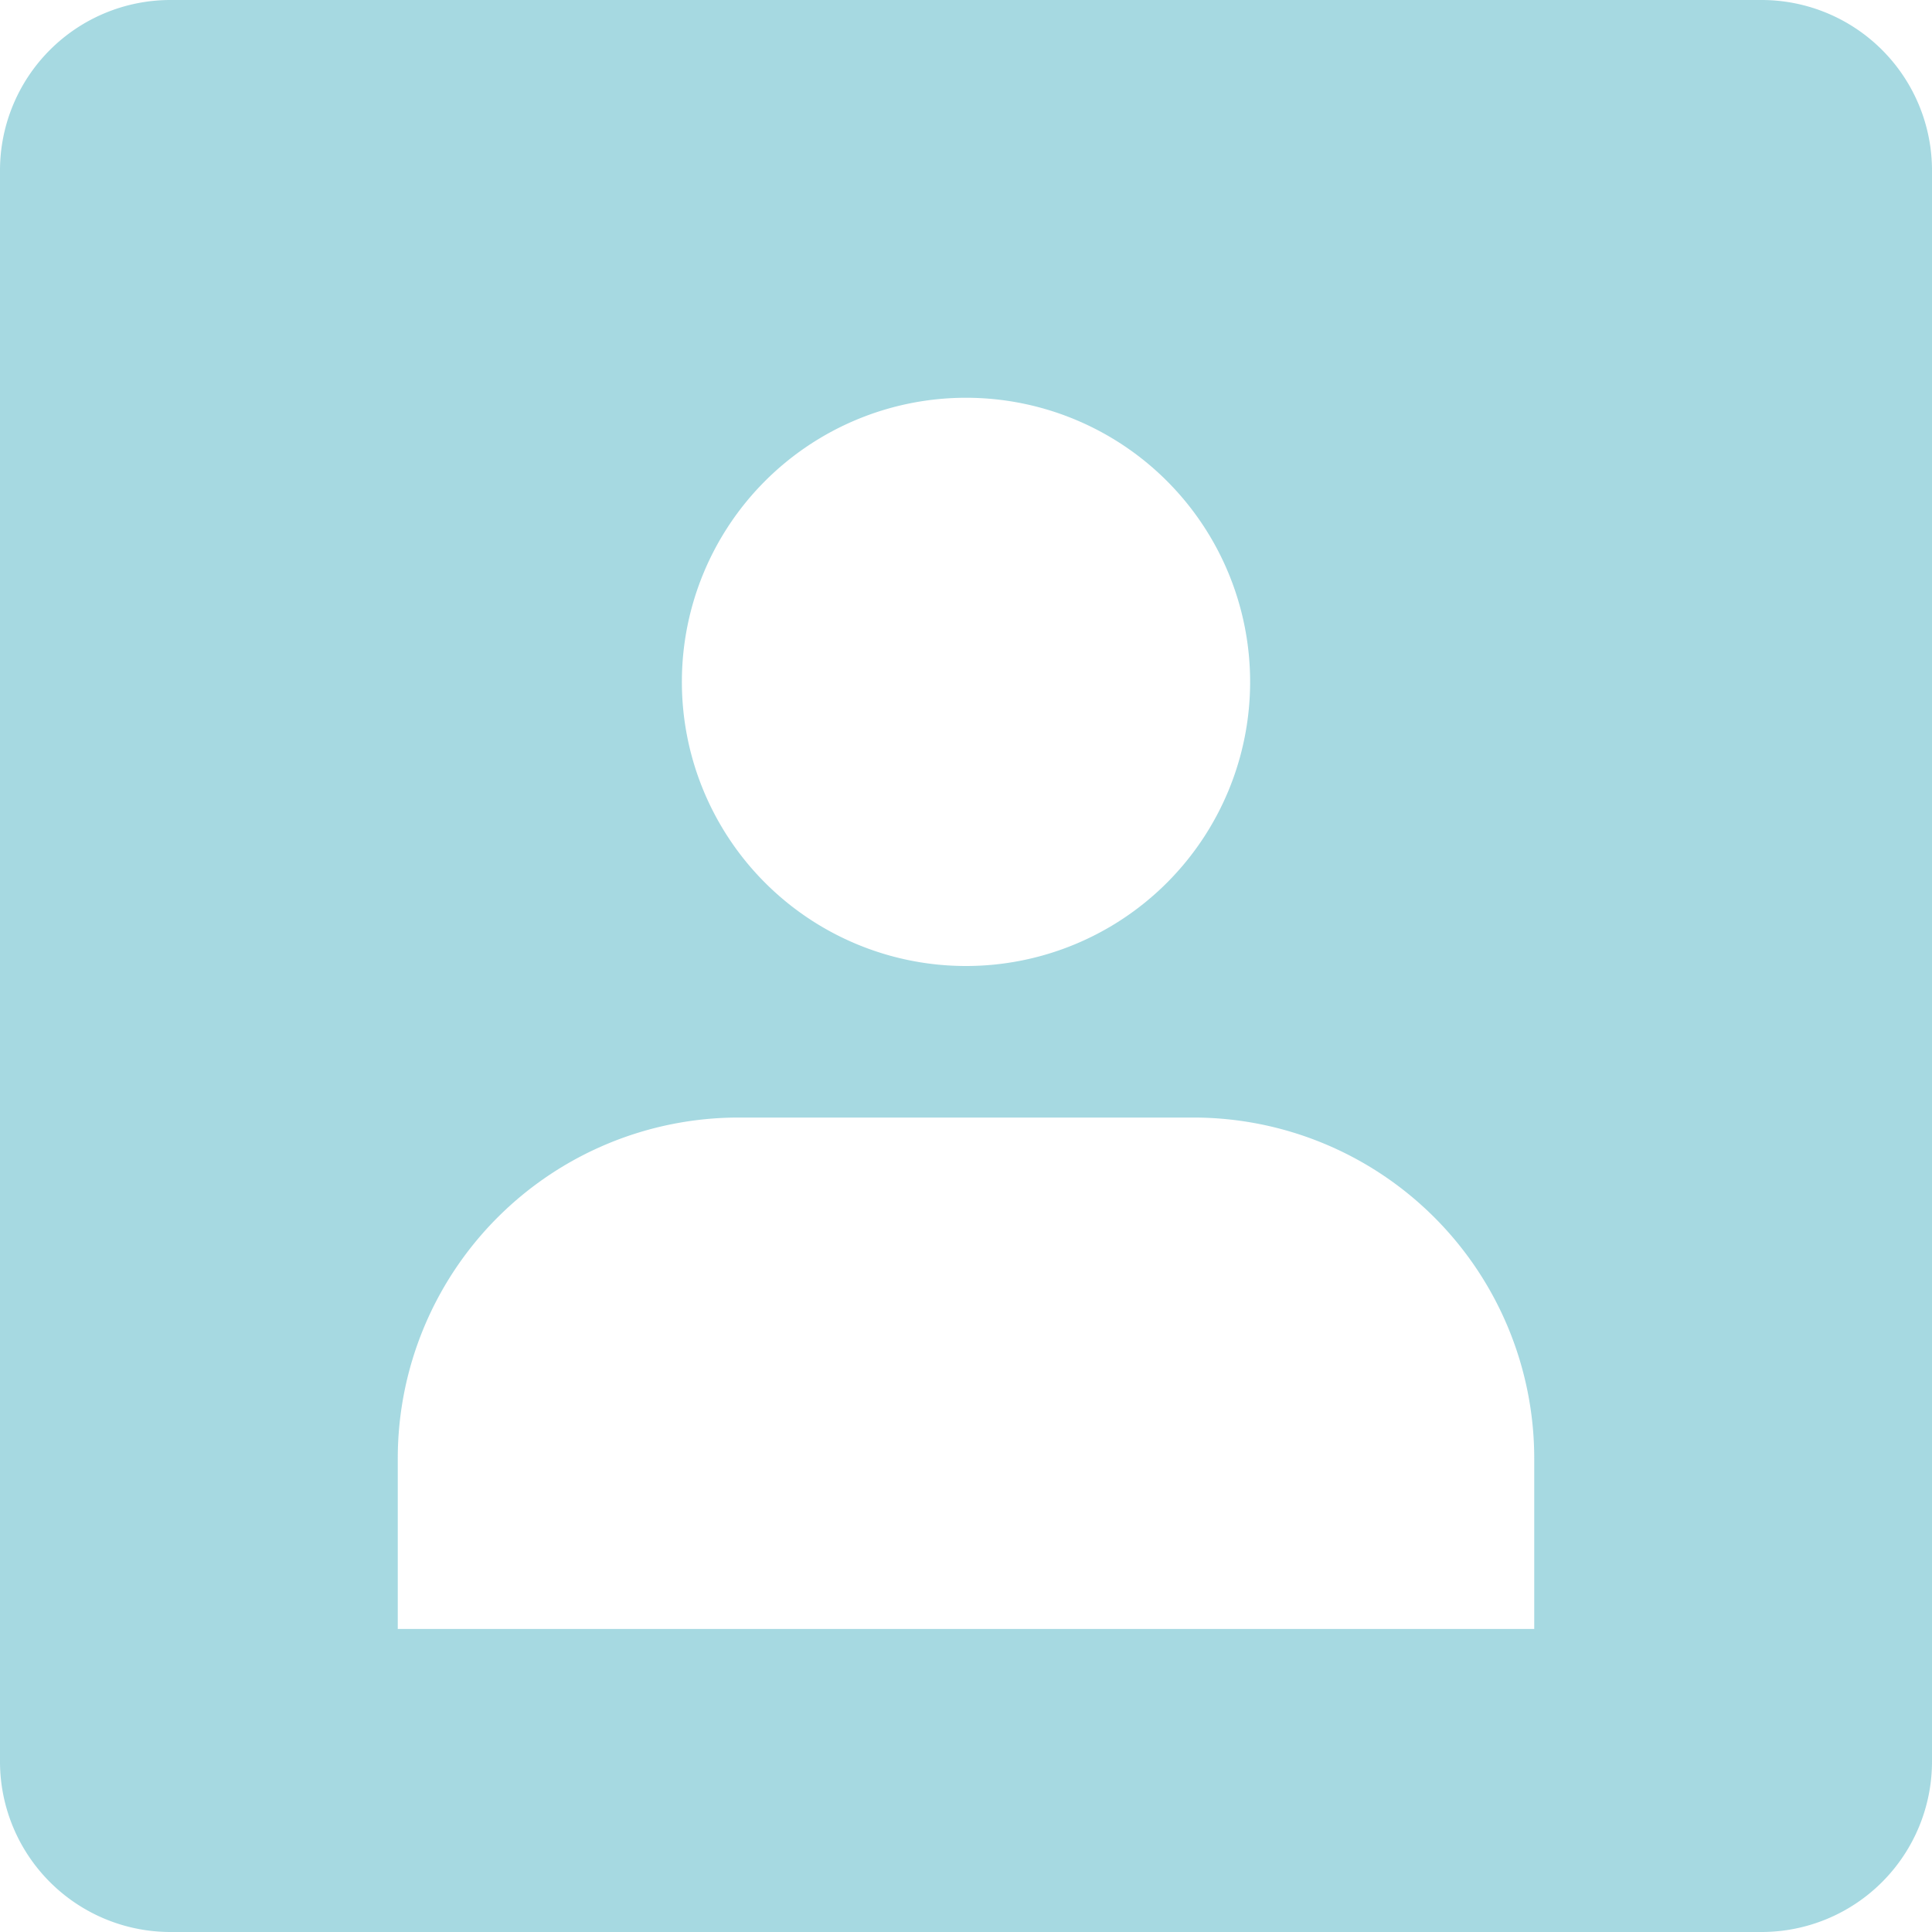 <svg xmlns="http://www.w3.org/2000/svg" width="34" height="34" viewBox="0 0 34 34">
    <path fill="#0093A8" fill-rule="evenodd" d="M3 0h28a3 3 0 0 1 3 3v28a3 3 0 0 1-3 3H3a3 3 0 0 1-3-3V3a3 3 0 0 1 3-3zm14 17a5 5 0 1 1 0-10 5 5 0 0 1 0 10zm-4 2.667h8a6 6 0 0 1 6 6v3H7v-3a6 6 0 0 1 6-6z" opacity=".35"/>
</svg>
